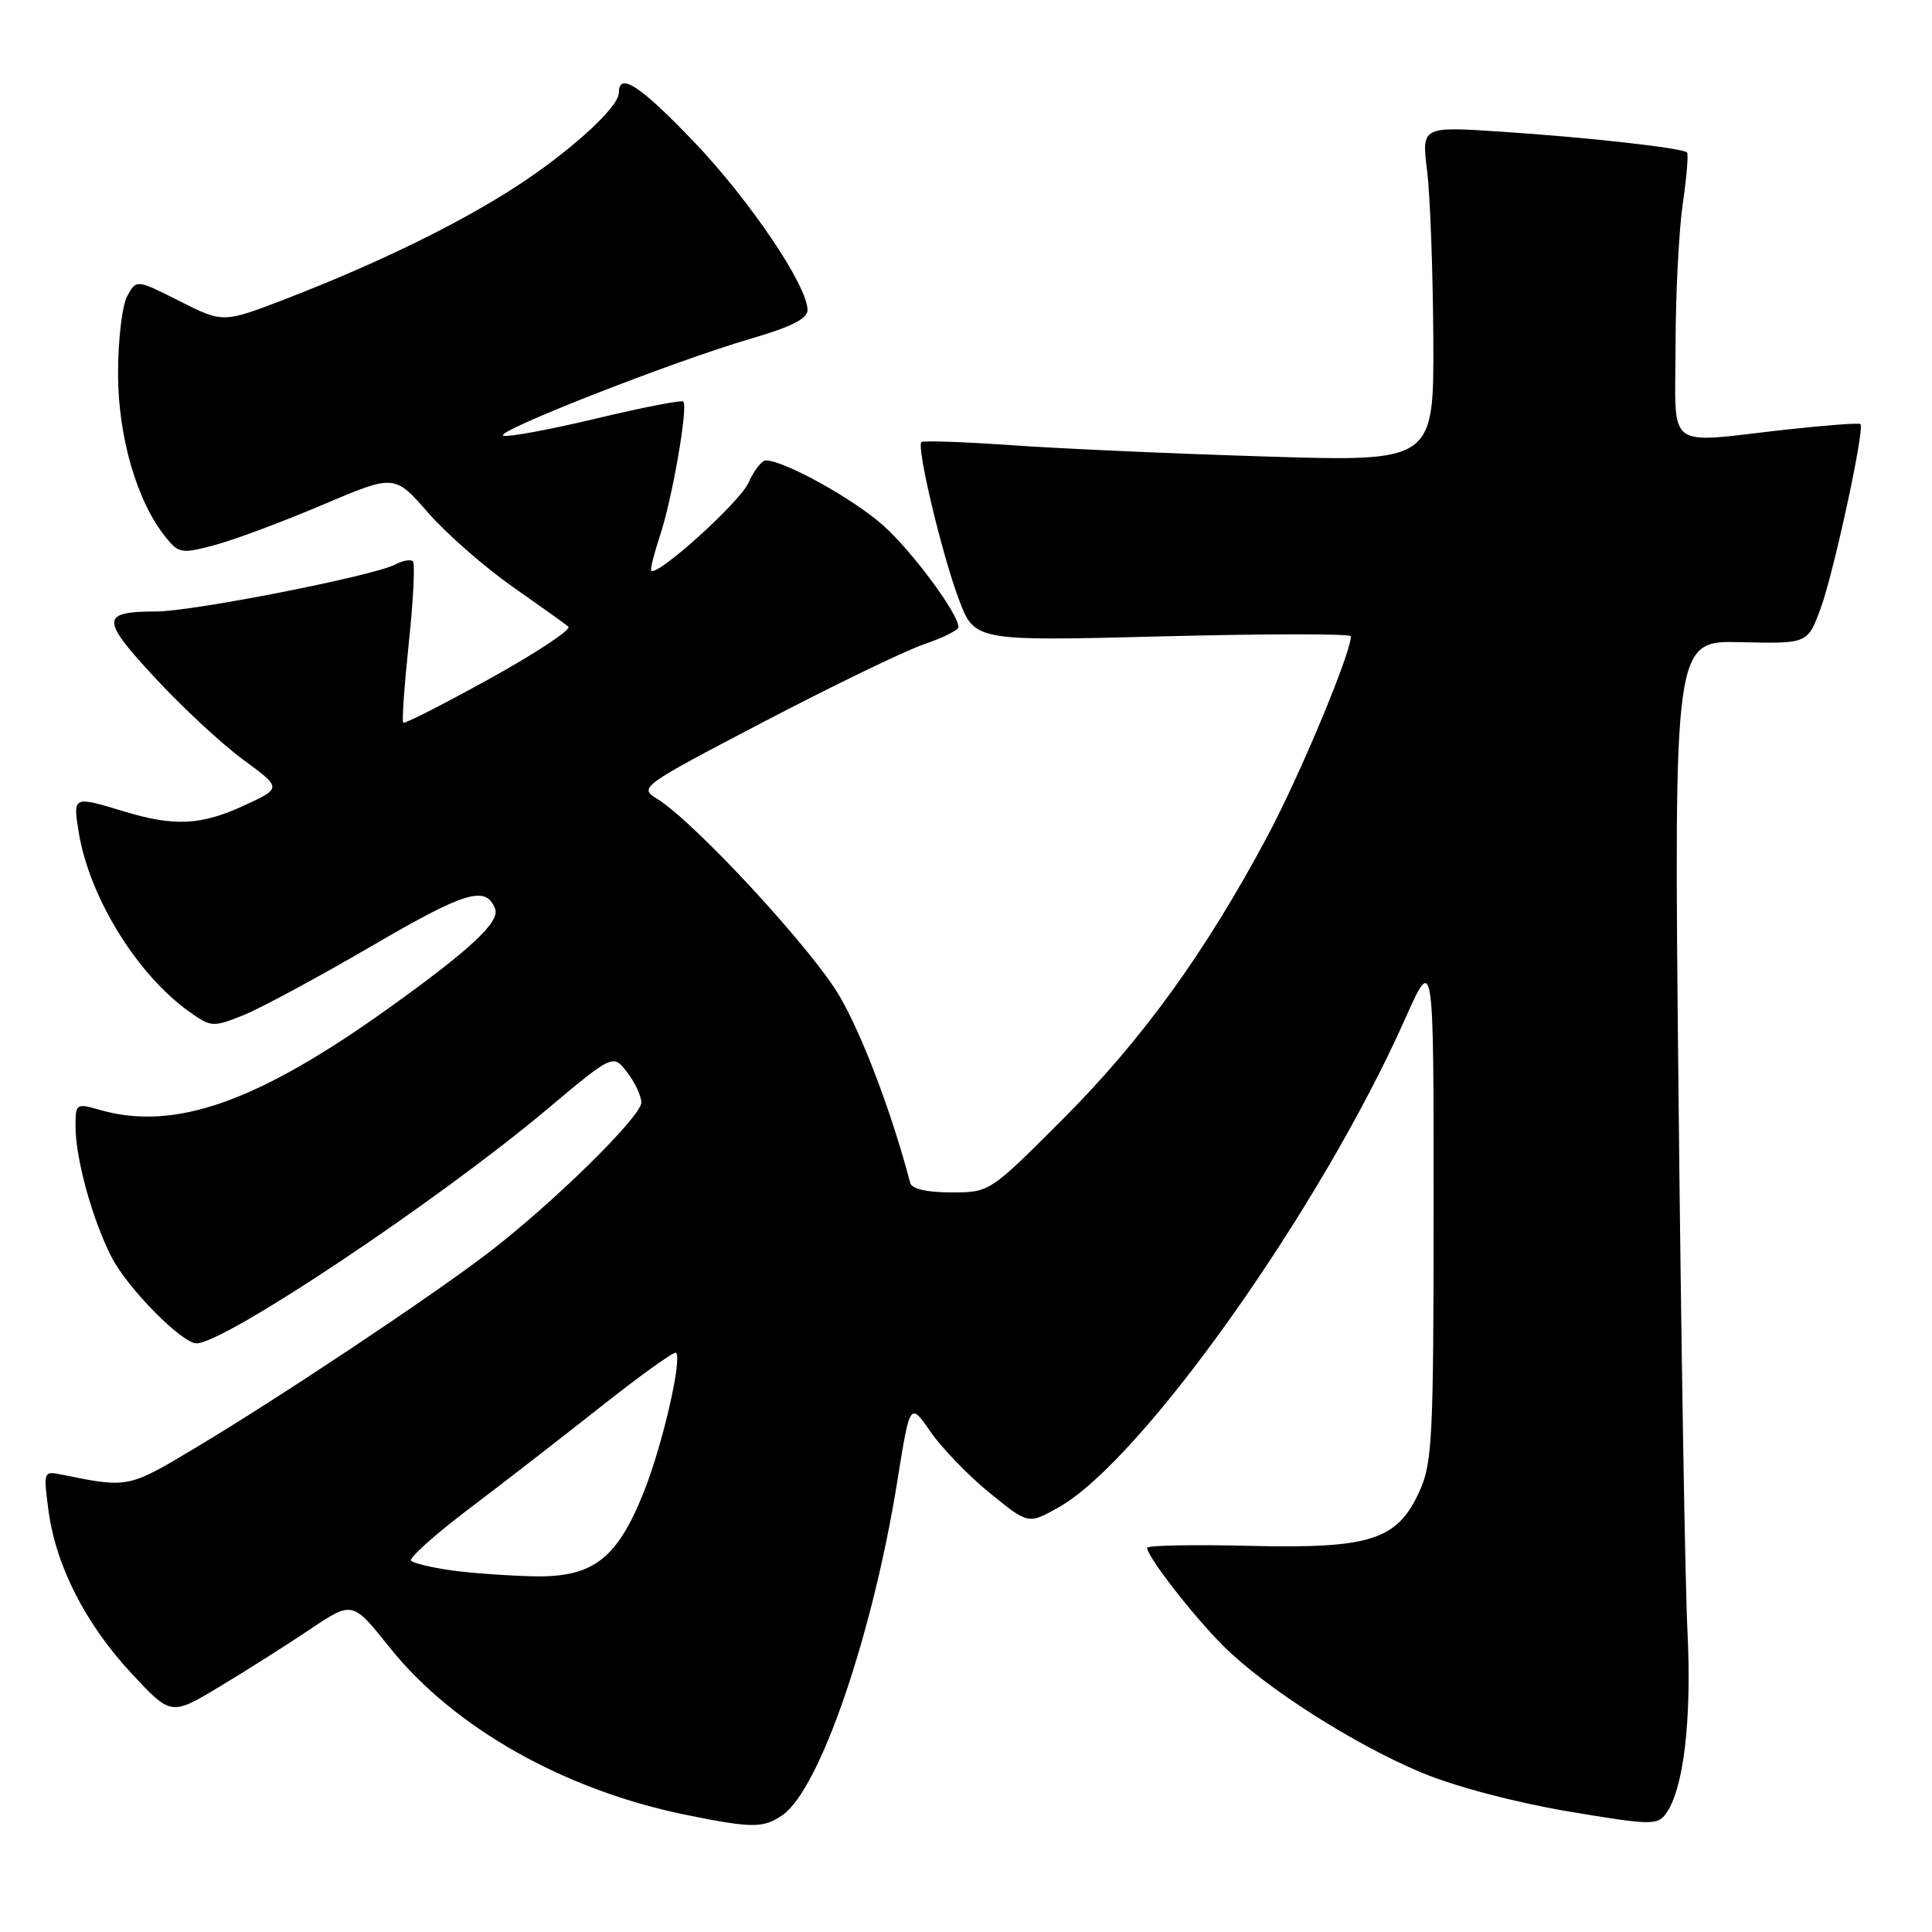 <?xml version="1.0" encoding="UTF-8" standalone="no"?>
<!DOCTYPE svg PUBLIC "-//W3C//DTD SVG 1.1//EN" "http://www.w3.org/Graphics/SVG/1.1/DTD/svg11.dtd" >
<svg xmlns="http://www.w3.org/2000/svg" xmlns:xlink="http://www.w3.org/1999/xlink" version="1.1" viewBox="0 0 256 256">
 <g >
 <path fill="currentColor"
d=" M 103.71 240.49 C 108.64 237.04 115.64 216.64 118.92 196.14 C 120.58 185.78 120.58 185.78 123.32 189.74 C 124.83 191.92 128.35 195.56 131.16 197.84 C 136.25 201.99 136.25 201.99 140.26 199.74 C 151.28 193.57 174.98 160.17 186.17 135.04 C 189.97 126.50 189.97 126.50 189.96 160.00 C 189.96 190.46 189.79 193.87 188.10 197.58 C 185.14 204.10 181.63 205.22 165.44 204.83 C 158.04 204.65 152.00 204.77 152.00 205.10 C 152.00 206.25 158.08 214.08 162.08 218.08 C 167.61 223.61 179.41 231.15 188.39 234.89 C 192.78 236.72 200.72 238.82 207.68 240.00 C 218.57 241.84 219.60 241.87 220.71 240.37 C 223.08 237.16 224.18 228.01 223.60 216.18 C 223.28 209.76 222.75 177.58 222.41 144.69 C 221.79 84.87 221.79 84.87 230.65 85.09 C 239.50 85.30 239.50 85.30 241.22 80.69 C 242.95 76.03 247.12 56.79 246.52 56.19 C 246.35 56.01 241.90 56.35 236.64 56.93 C 220.40 58.74 222.00 59.96 222.02 45.75 C 222.03 39.01 222.46 30.59 222.97 27.04 C 223.49 23.48 223.74 20.41 223.54 20.20 C 222.94 19.61 210.37 18.20 198.93 17.45 C 188.37 16.75 188.37 16.75 189.10 22.63 C 189.50 25.86 189.87 35.85 189.92 44.84 C 190.00 61.18 190.00 61.18 167.75 60.49 C 155.51 60.12 140.32 59.44 134.00 58.99 C 127.67 58.55 122.32 58.36 122.09 58.58 C 121.43 59.24 124.77 73.31 127.03 79.35 C 129.13 84.96 129.13 84.96 154.06 84.32 C 167.78 83.97 179.00 83.96 179.00 84.31 C 179.00 86.56 172.22 102.80 167.91 110.86 C 159.74 126.16 151.36 137.75 140.87 148.25 C 131.14 158.00 131.14 158.00 126.04 158.00 C 122.80 158.00 120.82 157.54 120.61 156.75 C 118.20 147.57 114.30 137.24 111.27 132.03 C 107.62 125.76 92.02 108.89 87.05 105.83 C 84.64 104.35 84.89 104.17 101.24 95.62 C 110.39 90.84 119.93 86.22 122.44 85.37 C 124.95 84.51 127.00 83.49 127.00 83.10 C 127.00 81.34 120.94 73.14 117.06 69.65 C 113.16 66.15 103.95 61.03 101.49 61.01 C 100.94 61.00 99.90 62.34 99.17 63.98 C 98.04 66.53 87.09 76.43 86.29 75.62 C 86.13 75.47 86.67 73.35 87.47 70.92 C 89.08 66.08 91.20 53.86 90.54 53.21 C 90.31 52.98 85.12 53.99 78.99 55.46 C 72.87 56.92 67.34 57.95 66.70 57.73 C 65.27 57.26 89.33 47.83 99.54 44.86 C 104.86 43.31 107.00 42.23 107.00 41.07 C 107.00 37.87 99.36 26.55 92.00 18.84 C 84.82 11.33 82.00 9.48 82.00 12.30 C 82.00 14.24 75.34 20.26 68.00 24.97 C 60.38 29.85 49.87 34.96 38.04 39.54 C 29.57 42.81 29.57 42.81 23.82 39.91 C 18.07 37.01 18.07 37.01 16.85 39.25 C 16.18 40.49 15.64 45.10 15.64 49.50 C 15.65 57.91 18.15 66.49 21.96 71.19 C 23.70 73.35 24.05 73.40 28.51 72.21 C 31.10 71.51 37.51 69.12 42.75 66.89 C 52.27 62.84 52.27 62.84 56.72 67.93 C 59.17 70.73 64.18 75.12 67.84 77.69 C 71.50 80.25 74.86 82.65 75.31 83.03 C 75.75 83.41 71.09 86.50 64.94 89.90 C 58.79 93.30 53.61 95.94 53.43 95.76 C 53.24 95.58 53.58 90.81 54.17 85.17 C 54.77 79.53 55.01 74.68 54.71 74.38 C 54.41 74.08 53.35 74.28 52.34 74.81 C 49.52 76.30 25.64 81.00 20.79 81.02 C 13.31 81.04 13.28 81.98 20.51 89.78 C 24.13 93.70 29.40 98.59 32.22 100.66 C 37.34 104.42 37.34 104.42 32.42 106.70 C 26.65 109.37 23.12 109.55 16.41 107.51 C 9.67 105.47 9.66 105.47 10.42 110.21 C 11.79 118.80 18.12 129.10 25.06 134.04 C 27.97 136.12 28.21 136.13 32.23 134.53 C 34.51 133.61 42.17 129.48 49.26 125.35 C 61.69 118.09 64.40 117.28 65.61 120.43 C 66.27 122.14 62.32 125.83 51.71 133.44 C 34.18 146.02 23.18 149.92 13.24 147.07 C 10.07 146.16 10.00 146.21 10.01 149.32 C 10.03 153.61 12.24 161.60 14.78 166.57 C 16.86 170.65 24.10 178.00 26.04 178.00 C 29.74 178.00 57.96 159.17 72.30 147.14 C 81.23 139.65 81.23 139.65 83.09 142.07 C 84.12 143.41 84.97 145.21 84.98 146.08 C 85.00 147.94 73.07 159.64 64.50 166.16 C 56.76 172.05 36.90 185.27 25.89 191.85 C 16.96 197.20 16.98 197.19 8.11 195.38 C 5.78 194.90 5.74 195.00 6.42 200.13 C 7.40 207.48 11.32 215.17 17.43 221.74 C 22.66 227.35 22.66 227.35 29.08 223.50 C 32.61 221.38 38.02 217.95 41.10 215.88 C 46.70 212.13 46.70 212.13 51.60 218.26 C 60.14 228.95 74.79 237.22 91.00 240.50 C 99.71 242.26 101.19 242.26 103.71 240.49 Z  M 59.79 208.08 C 57.20 207.71 54.81 207.14 54.47 206.81 C 54.14 206.47 57.61 203.36 62.18 199.90 C 66.76 196.44 74.70 190.28 79.83 186.22 C 84.97 182.16 89.35 179.02 89.58 179.25 C 90.42 180.08 87.75 191.61 85.30 197.72 C 81.74 206.61 78.55 209.04 70.67 208.87 C 67.28 208.79 62.38 208.44 59.79 208.08 Z "/>
</g>
</svg>